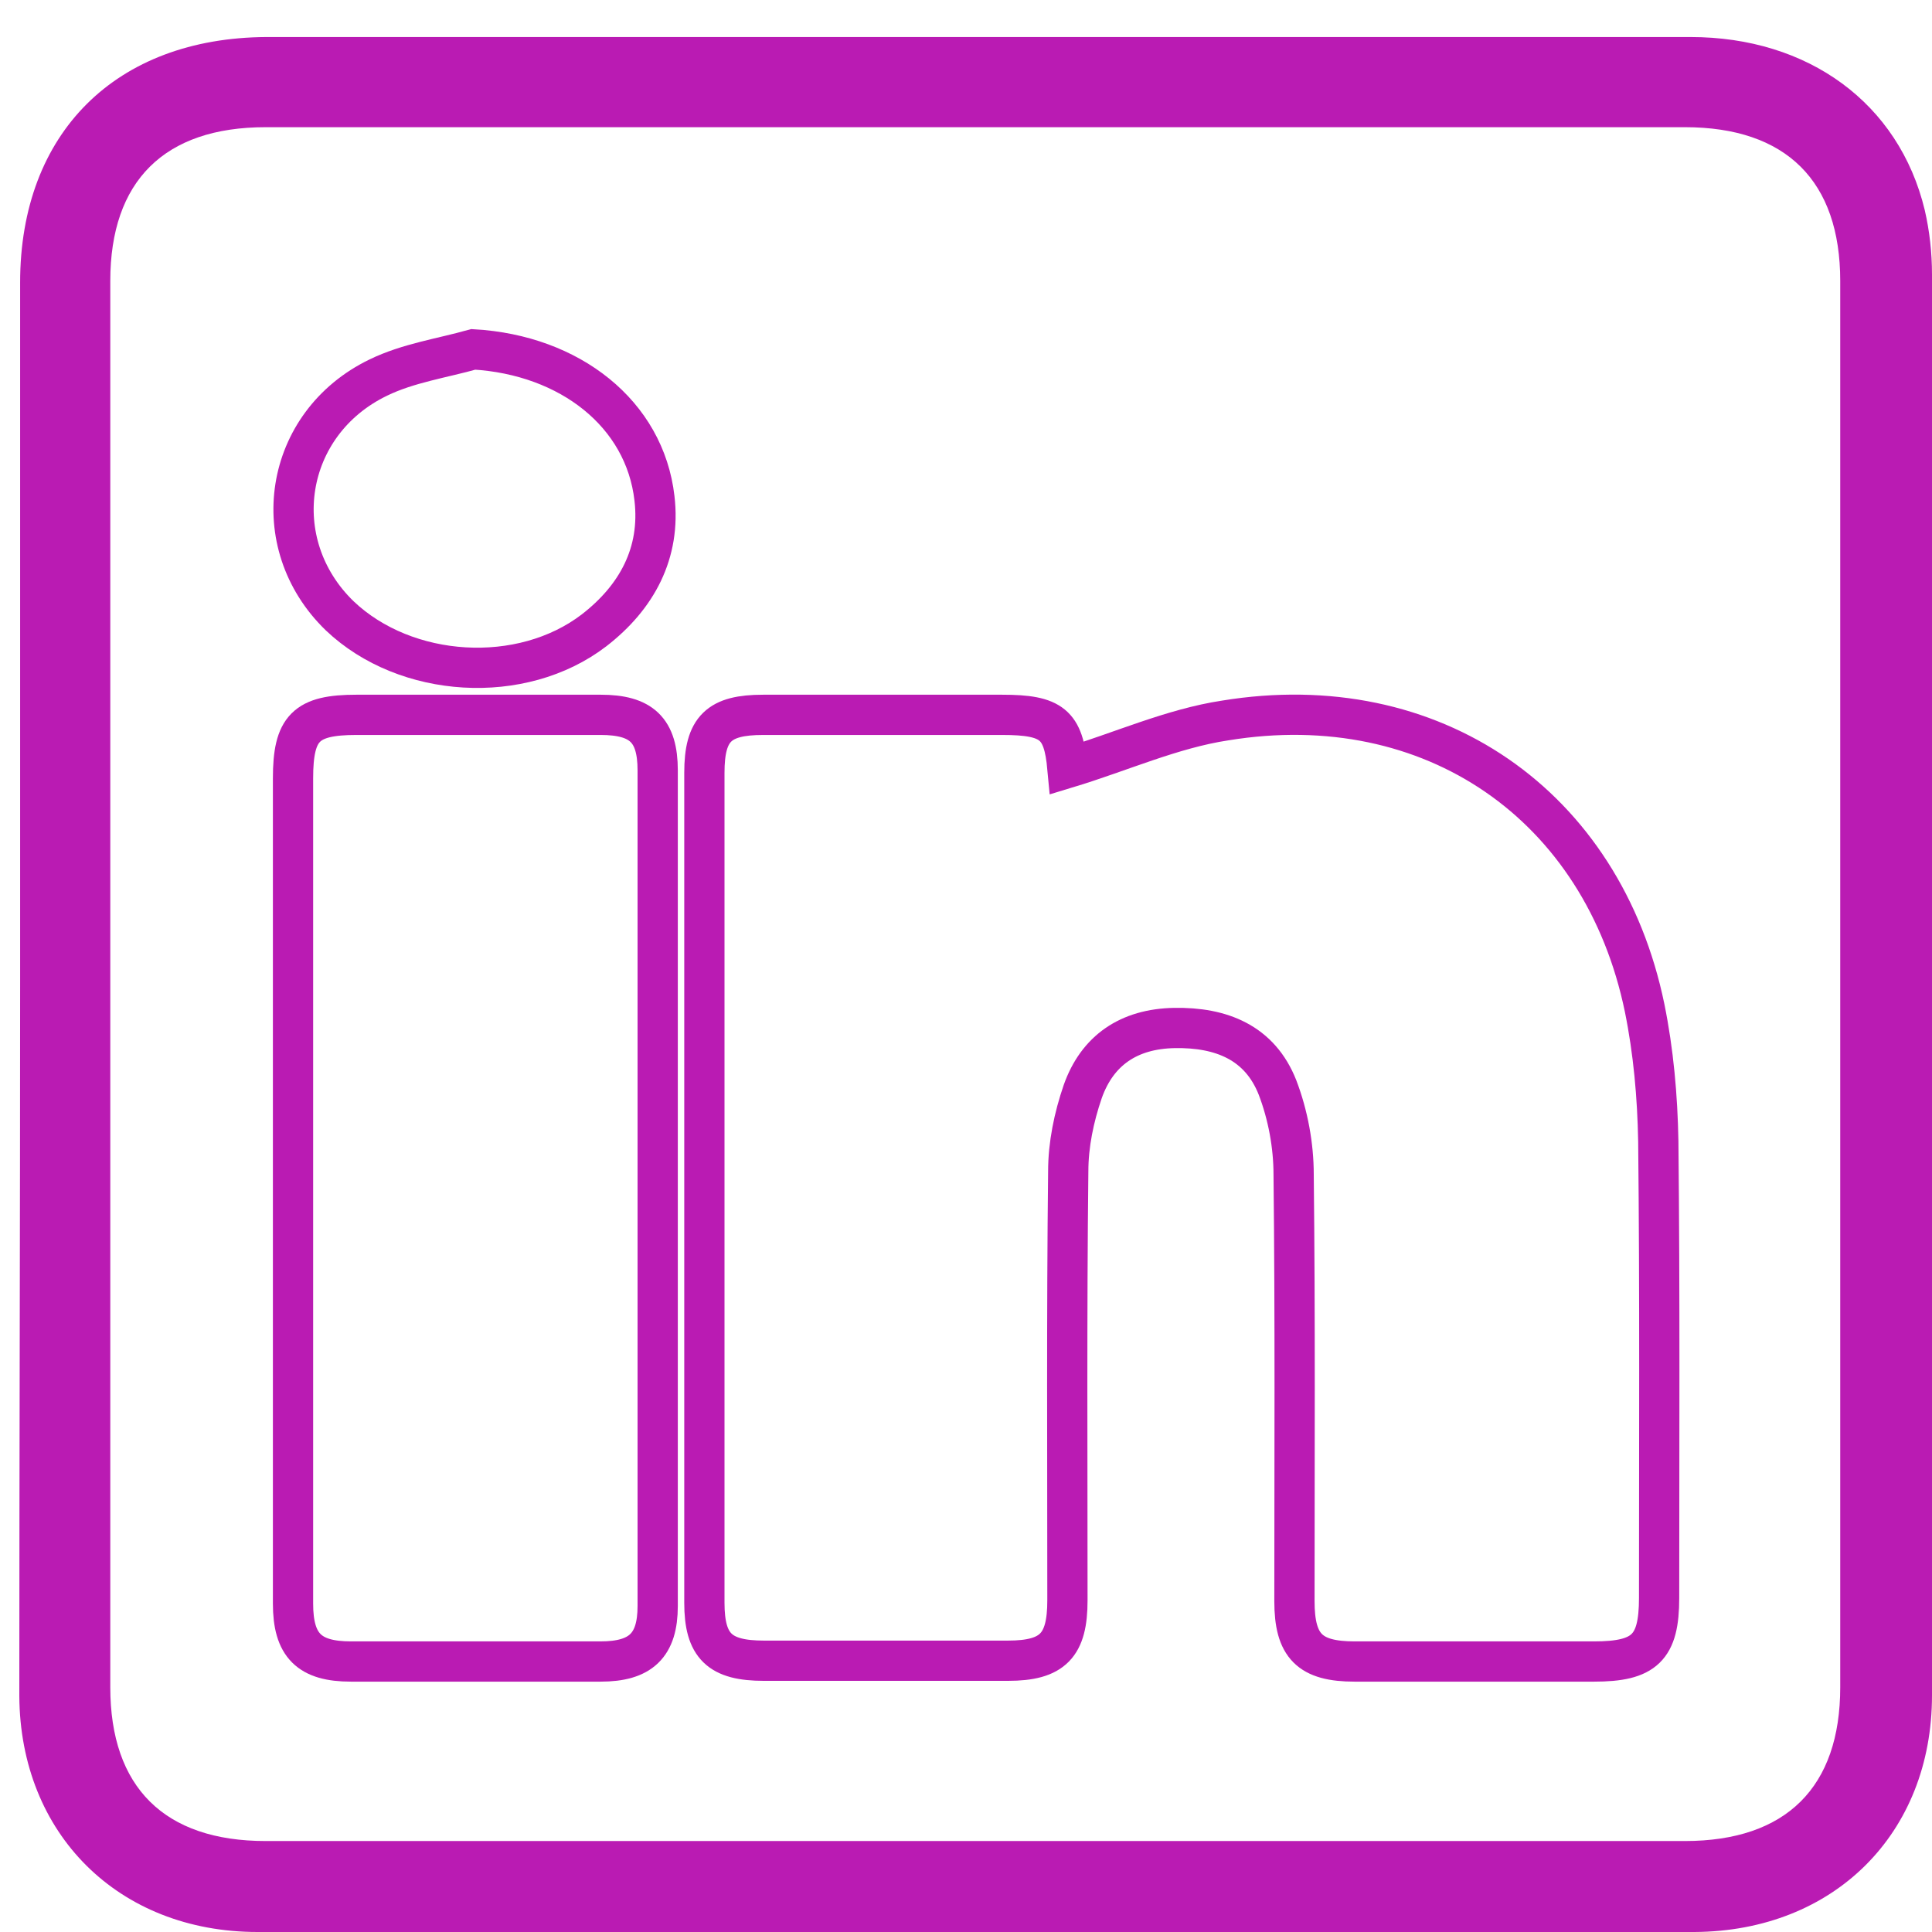 <?xml version="1.0" encoding="utf-8"?>
<!-- Generator: Adobe Illustrator 24.1.0, SVG Export Plug-In . SVG Version: 6.00 Build 0)  -->
<svg version="1.1" id="Layer_1" xmlns="http://www.w3.org/2000/svg" xmlns:xlink="http://www.w3.org/1999/xlink" x="0px" y="0px"
	 viewBox="0 0 24 24" style="enable-background:new 0 0 24 24;" xml:space="preserve">
<style type="text/css">
	.st0{fill:#BA1BB3;}
	.st1{fill:none;stroke:#BA1BB3;stroke-width:0.5;stroke-miterlimit:10;}
</style>
<g>
	<g>
		<path class="st0" d="M0.25,12.21c0-2.9,0-5.8,0-8.7c0-1.86,1.19-3.04,3.06-3.05c5.9,0,11.8,0,17.69,0c1.46,0,2.59,0.82,2.91,2.15
			C23.97,2.87,24,3.14,24,3.41c0,5.88,0.01,11.77,0,17.65c0,1.72-1.22,2.93-2.95,2.94c-5.95,0-11.9,0-17.85,0
			c-1.73,0-2.95-1.22-2.96-2.93C0.24,18.12,0.25,15.17,0.25,12.21z M1.37,12.2c0,2.92,0,5.84,0,8.76c0,1.24,0.67,1.91,1.93,1.91
			c5.88,0,11.76,0,17.63,0c1.26,0,1.93-0.67,1.93-1.91c0-5.82,0-11.64,0-17.47c0-1.24-0.67-1.91-1.93-1.91c-5.88,0-11.76,0-17.63,0
			c-1.26,0-1.93,0.67-1.93,1.91C1.37,6.4,1.37,9.3,1.37,12.2z"/>
		<path class="st1" d="M13.26,9.54c0.66-0.2,1.3-0.49,1.96-0.59c2.57-0.42,4.69,1.05,5.21,3.57c0.11,0.54,0.16,1.1,0.17,1.66
			c0.02,1.89,0.01,3.78,0.01,5.67c0,0.62-0.18,0.79-0.81,0.79c-0.99,0-1.98,0-2.97,0c-0.56,0-0.75-0.19-0.75-0.75
			c0-1.77,0.01-3.53-0.01-5.3c0-0.36-0.07-0.74-0.2-1.08c-0.22-0.56-0.7-0.75-1.28-0.74c-0.57,0.01-0.96,0.28-1.14,0.79
			c-0.11,0.32-0.18,0.66-0.18,0.99c-0.02,1.78-0.01,3.55-0.01,5.33c0,0.56-0.18,0.75-0.74,0.75c-1.01,0-2.02,0-3.03,0
			c-0.55,0-0.74-0.18-0.74-0.72c0-3.44,0-6.88,0-10.31c0-0.55,0.18-0.72,0.73-0.72c0.99,0,1.98,0,2.97,0
			C13.07,8.88,13.21,9,13.26,9.54z"/>
		<path class="st1" d="M3.64,14.75c0-1.69,0-3.39,0-5.08c0-0.63,0.16-0.79,0.79-0.79c1.01,0,2.02,0,3.03,0
			c0.51,0,0.71,0.19,0.71,0.69c0,3.46,0,6.92,0,10.38c0,0.49-0.21,0.69-0.71,0.69c-1.03,0-2.06,0-3.1,0c-0.52,0-0.72-0.2-0.72-0.72
			C3.64,18.2,3.64,16.47,3.64,14.75z"/>
		<path class="st1" d="M5.88,4.34c1.2,0.07,2.13,0.8,2.25,1.85c0.08,0.68-0.22,1.23-0.75,1.64c-0.9,0.69-2.34,0.6-3.16-0.18
			C3.29,6.75,3.52,5.26,4.7,4.69C5.07,4.51,5.49,4.45,5.88,4.34z"/>
	</g>
</g>
</svg>
